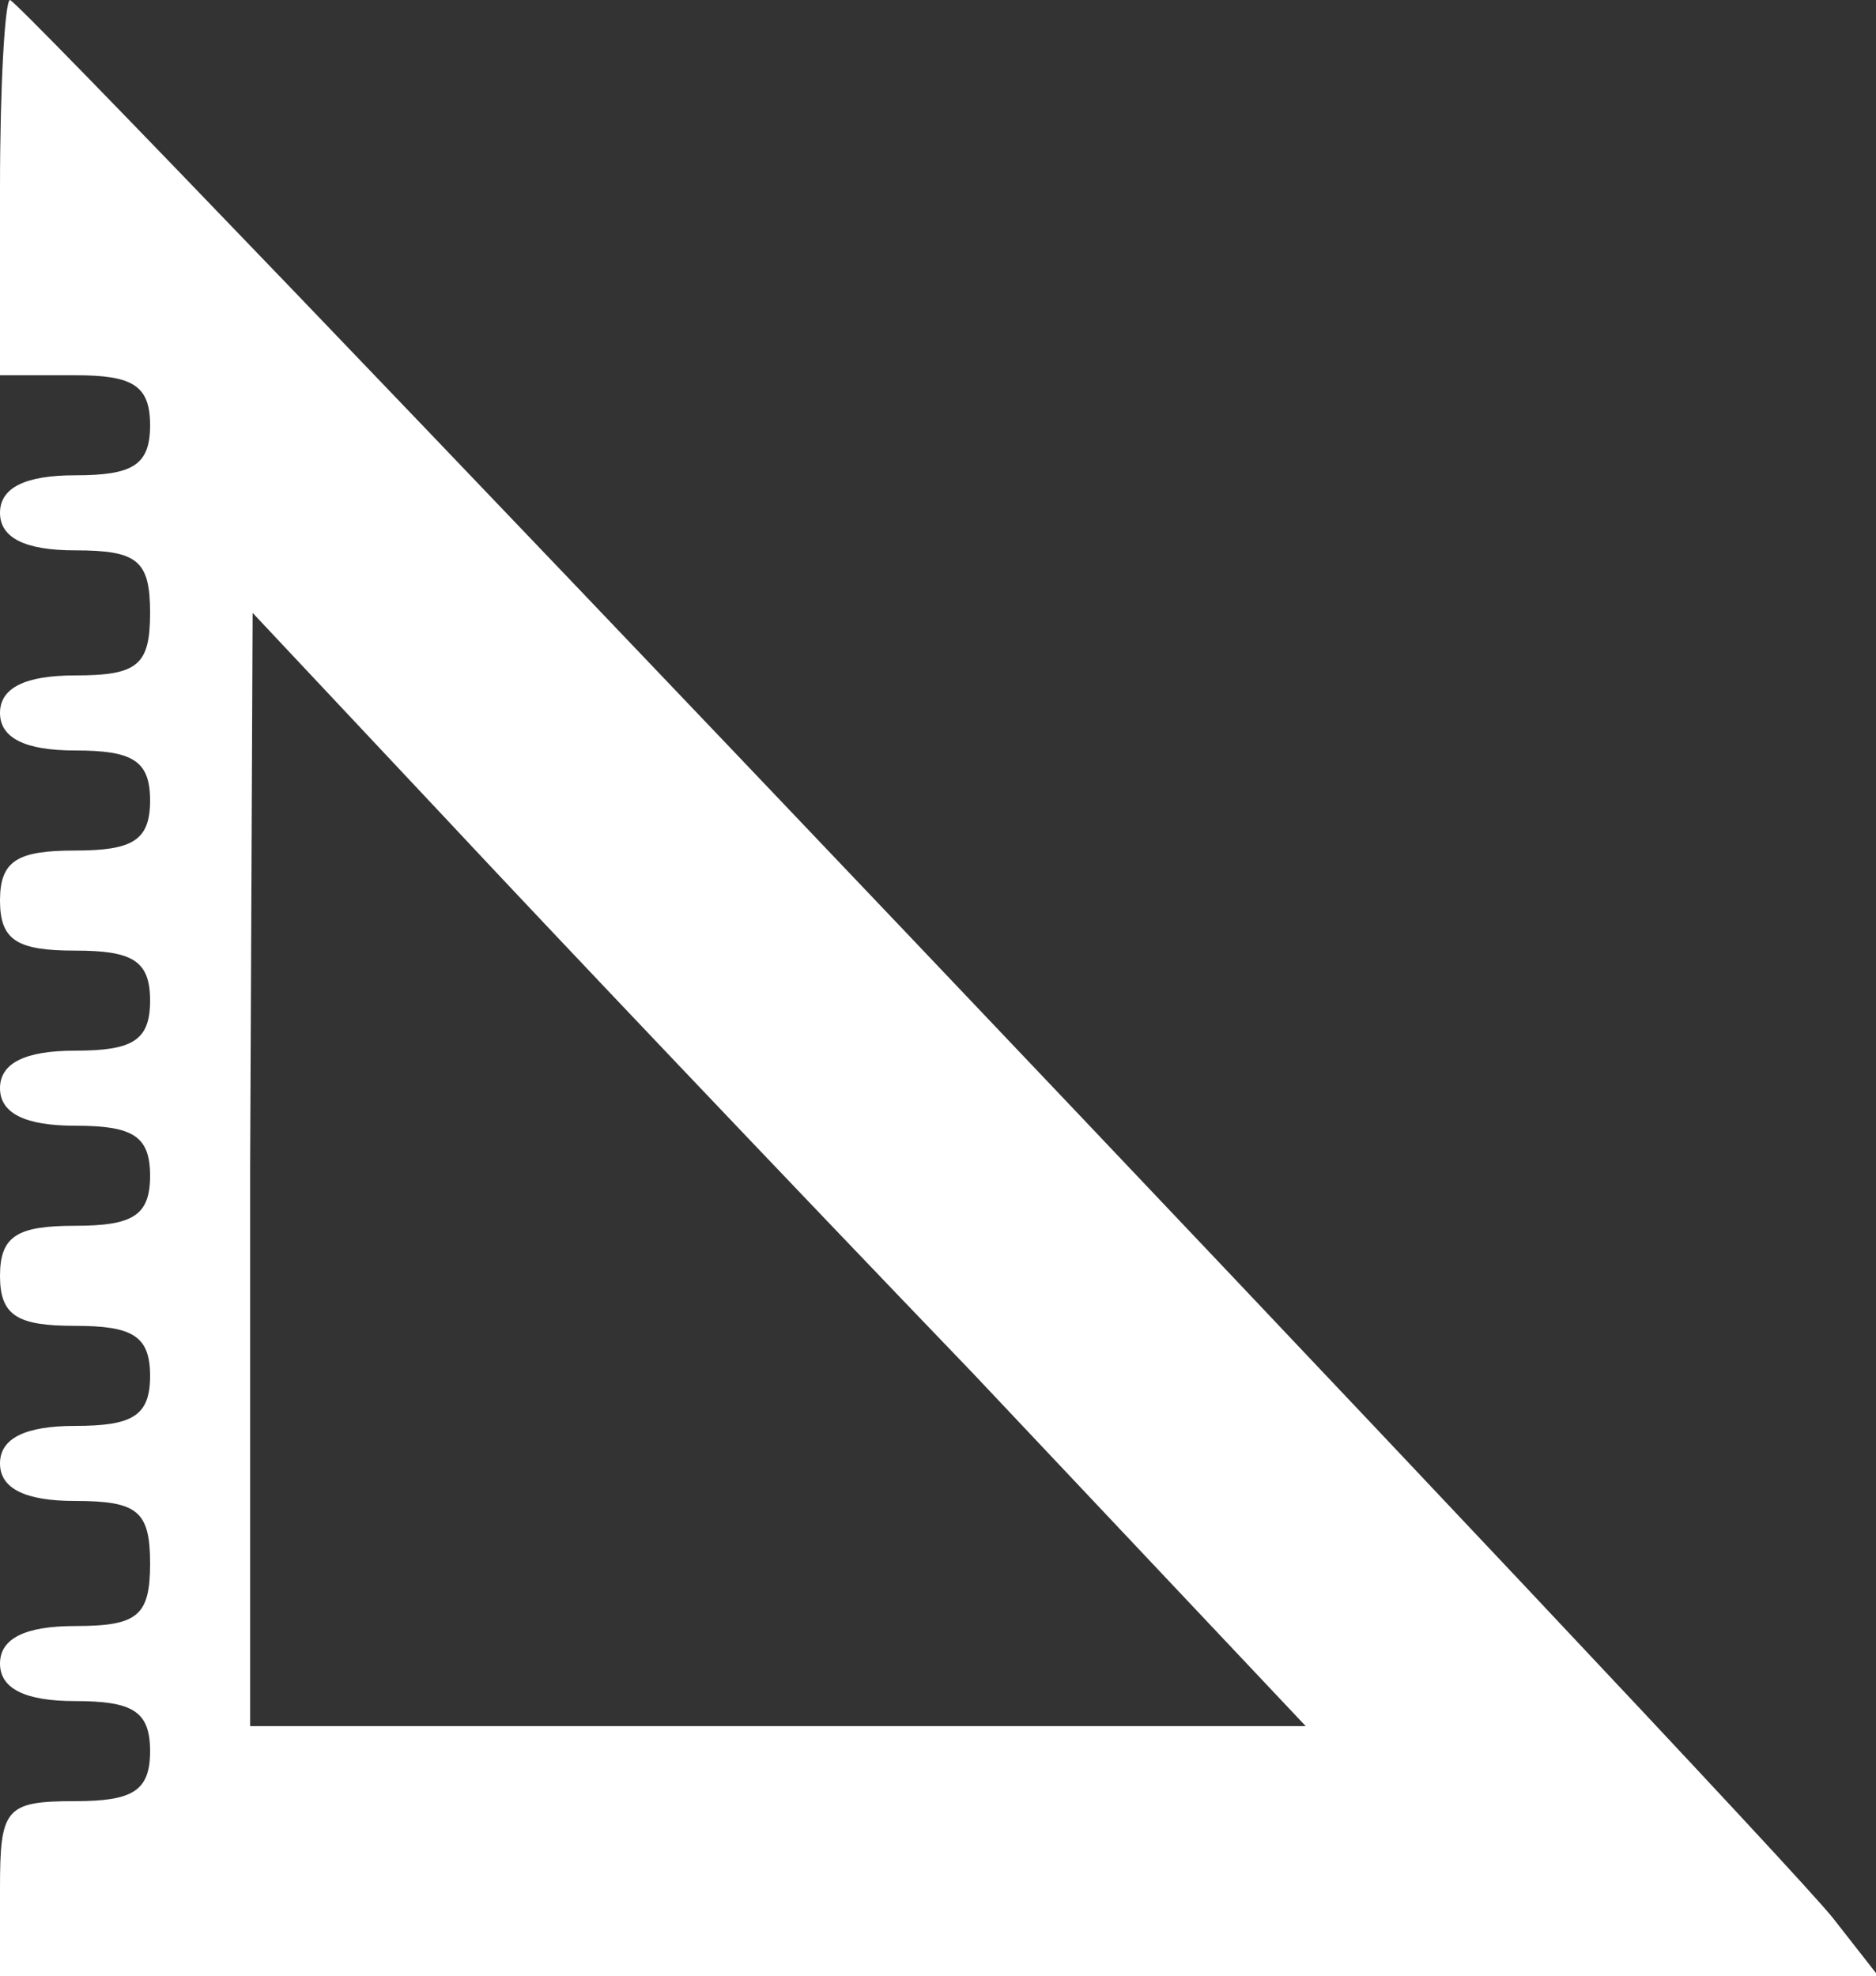 <?xml version="1.0" standalone="no"?>
<!DOCTYPE svg PUBLIC "-//W3C//DTD SVG 20010904//EN"
 "http://www.w3.org/TR/2001/REC-SVG-20010904/DTD/svg10.dtd">
<svg version="1.0" xmlns="http://www.w3.org/2000/svg"
 width="75pt" height="79pt" viewBox="0 0 75 79"
 preserveAspectRatio="xMidYMid meet">
<rect x="0" y="0" width="75" height="79" fill="#333333" stroke="none"/>
<g transform="translate(0,79) scale(0.1,-0.1)"
fill="#ffffff" stroke="none">
<path d="M0 715 l0 -75 30 0 c23 0 30 -4 30 -20 0 -16 -7 -20 -30 -20 -20 0
-30 -5 -30 -15 0 -10 10 -15 30 -15 25 0 30 -4 30 -25 0 -21 -5 -25 -30 -25
-20 0 -30 -5 -30 -15 0 -10 10 -15 30 -15 23 0 30 -4 30 -20 0 -16 -7 -20 -30
-20 -23 0 -30 -4 -30 -20 0 -16 7 -20 30 -20 23 0 30 -4 30 -20 0 -16 -7 -20
-30 -20 -20 0 -30 -5 -30 -15 0 -10 10 -15 30 -15 23 0 30 -4 30 -20 0 -16 -7
-20 -30 -20 -23 0 -30 -4 -30 -20 0 -16 7 -20 30 -20 23 0 30 -4 30 -20 0 -16
-7 -20 -30 -20 -20 0 -30 -5 -30 -15 0 -10 10 -15 30 -15 25 0 30 -4 30 -25 0
-21 -5 -25 -30 -25 -20 0 -30 -5 -30 -15 0 -10 10 -15 30 -15 23 0 30 -4 30
-20 0 -16 -7 -20 -30 -20 -28 0 -30 -3 -30 -35 l0 -35 376 0 375 0 -18 23
c-24 31 -724 767 -729 767 -2 0 -4 -34 -4 -75z m389 -474 l133 -141 -211 0
-211 0 0 223 1 222 77 -82 c42 -45 137 -145 211 -222z"/>
</g>
</svg>
